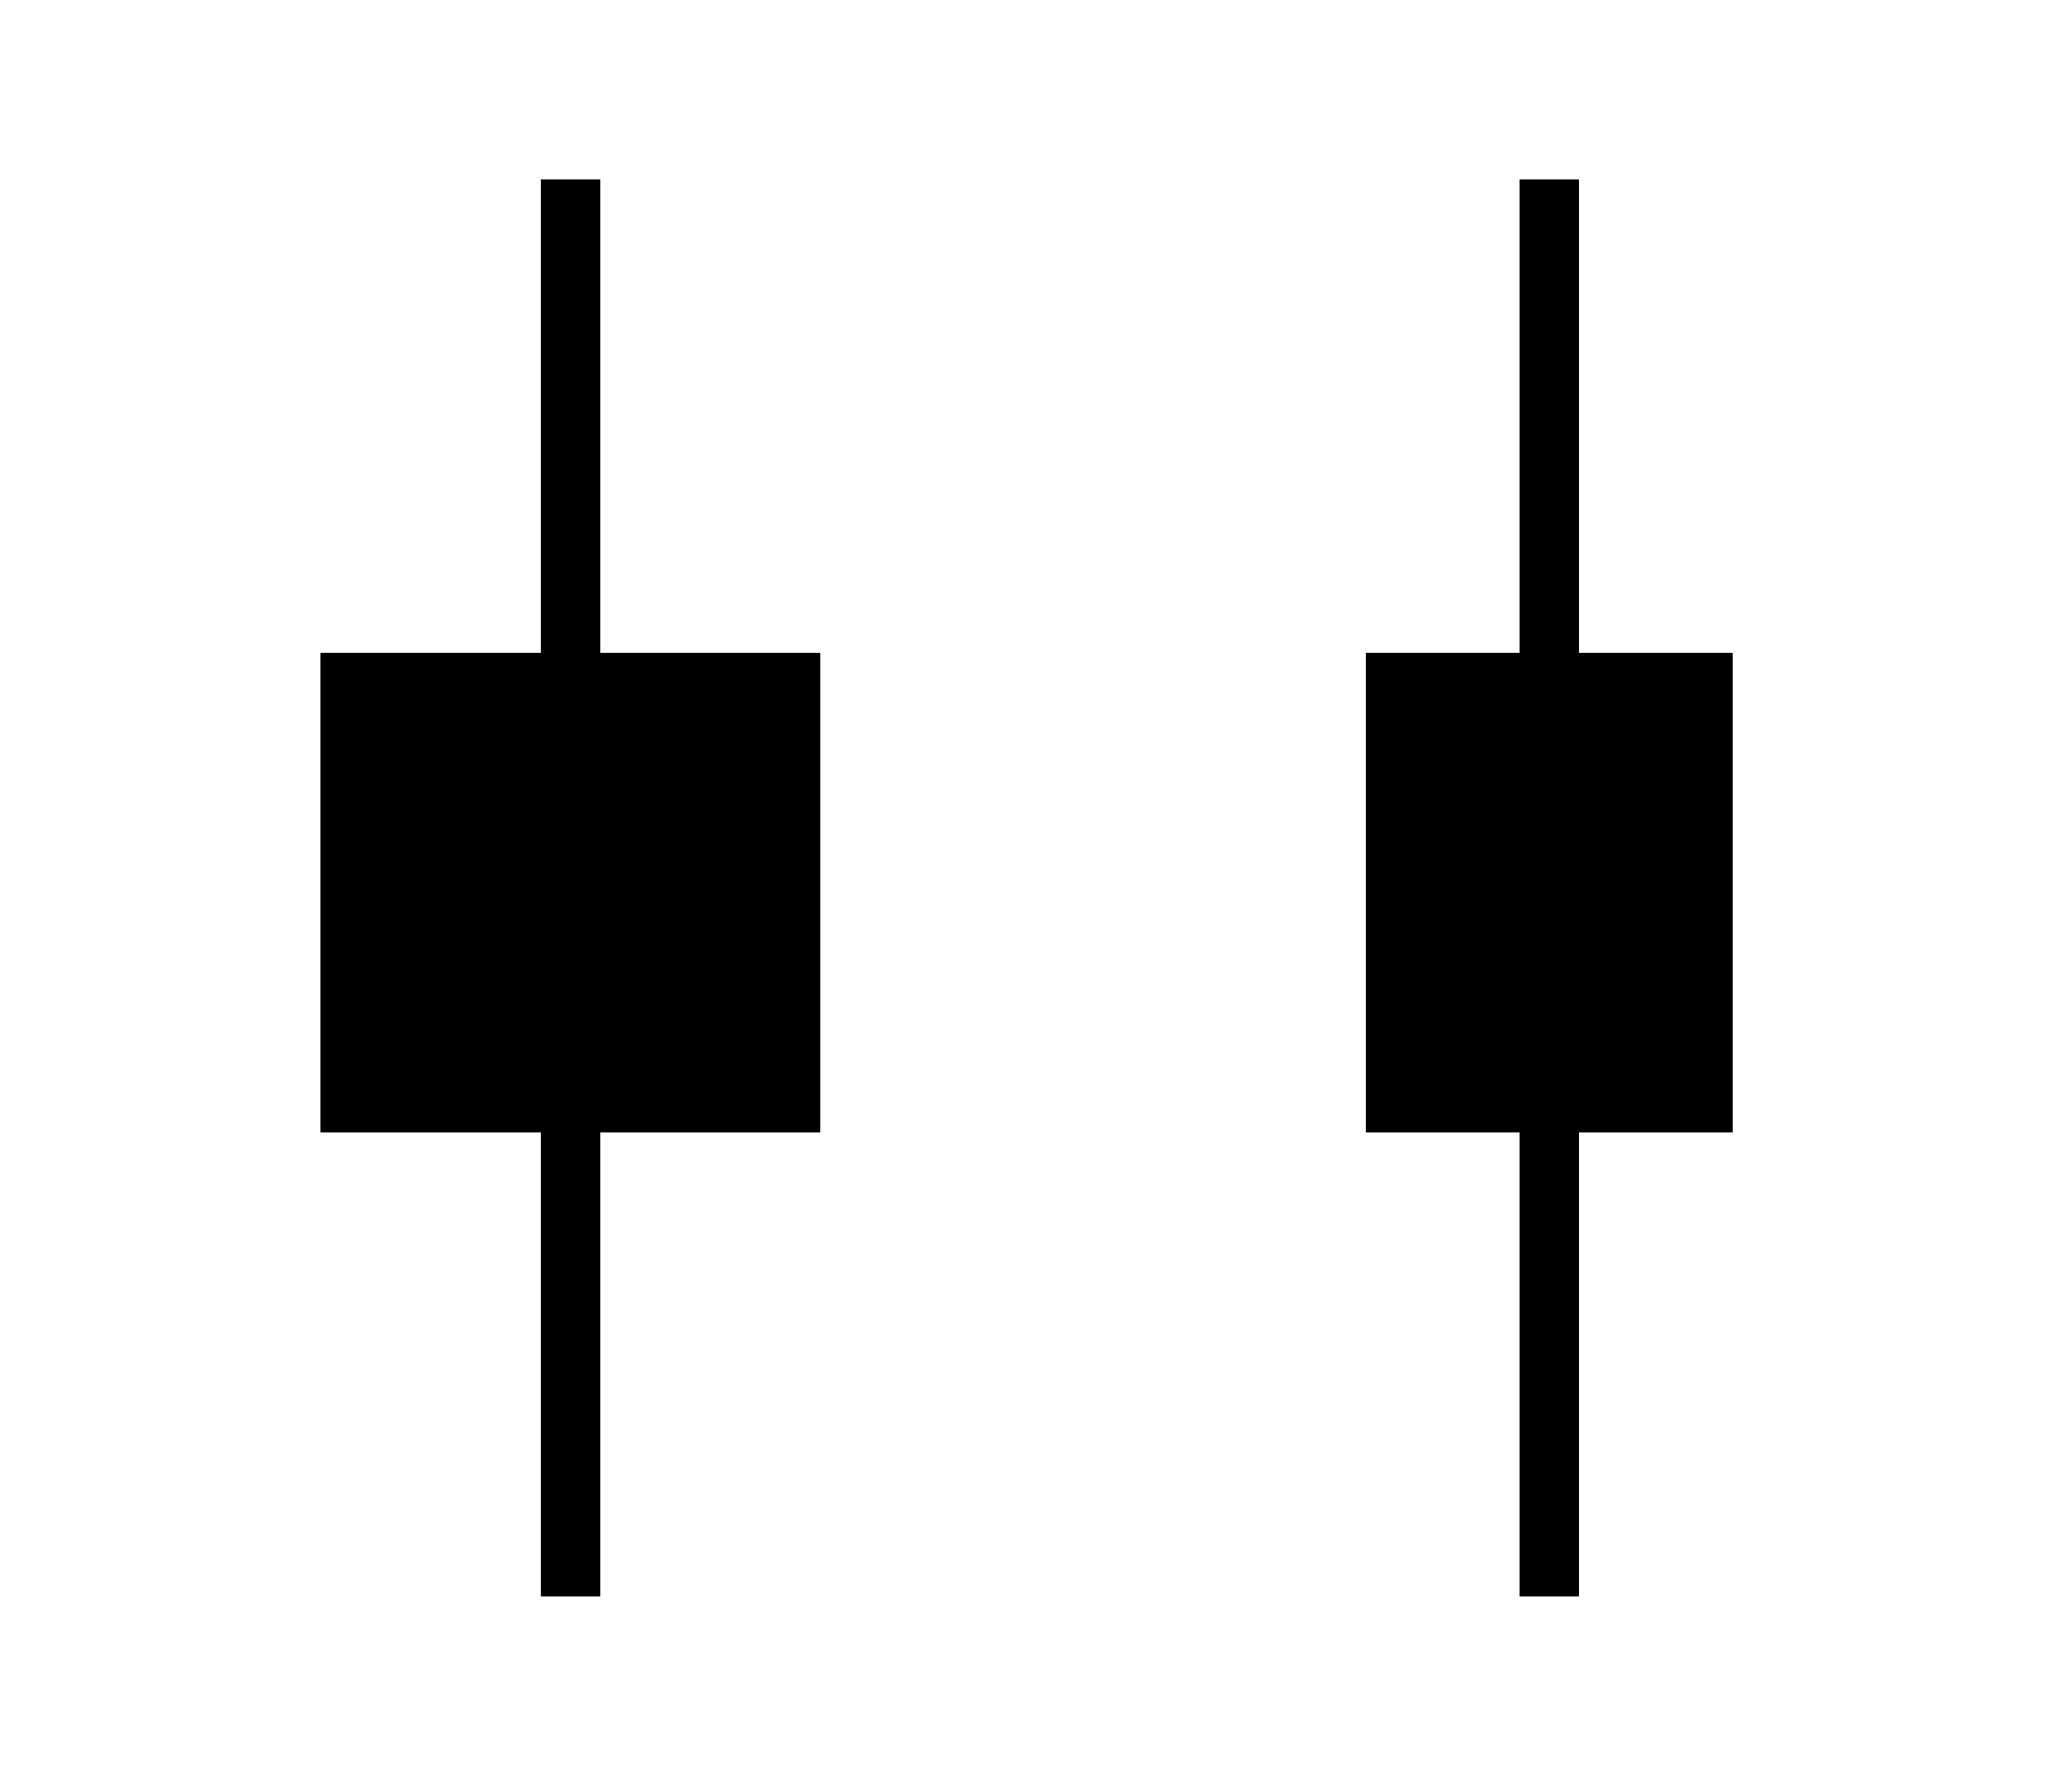<svg id="Layer_1" data-name="Layer 1" xmlns="http://www.w3.org/2000/svg" viewBox="0 0 35 30"><rect x="25.67" y="3.03" width="1" height="23.94"/><rect x="9.14" y="3.03" width="1" height="23.94"/><rect x="5.41" y="11.03" width="8.44" height="8.1"/><rect x="23.07" y="11.03" width="6.2" height="8.1"/></svg>